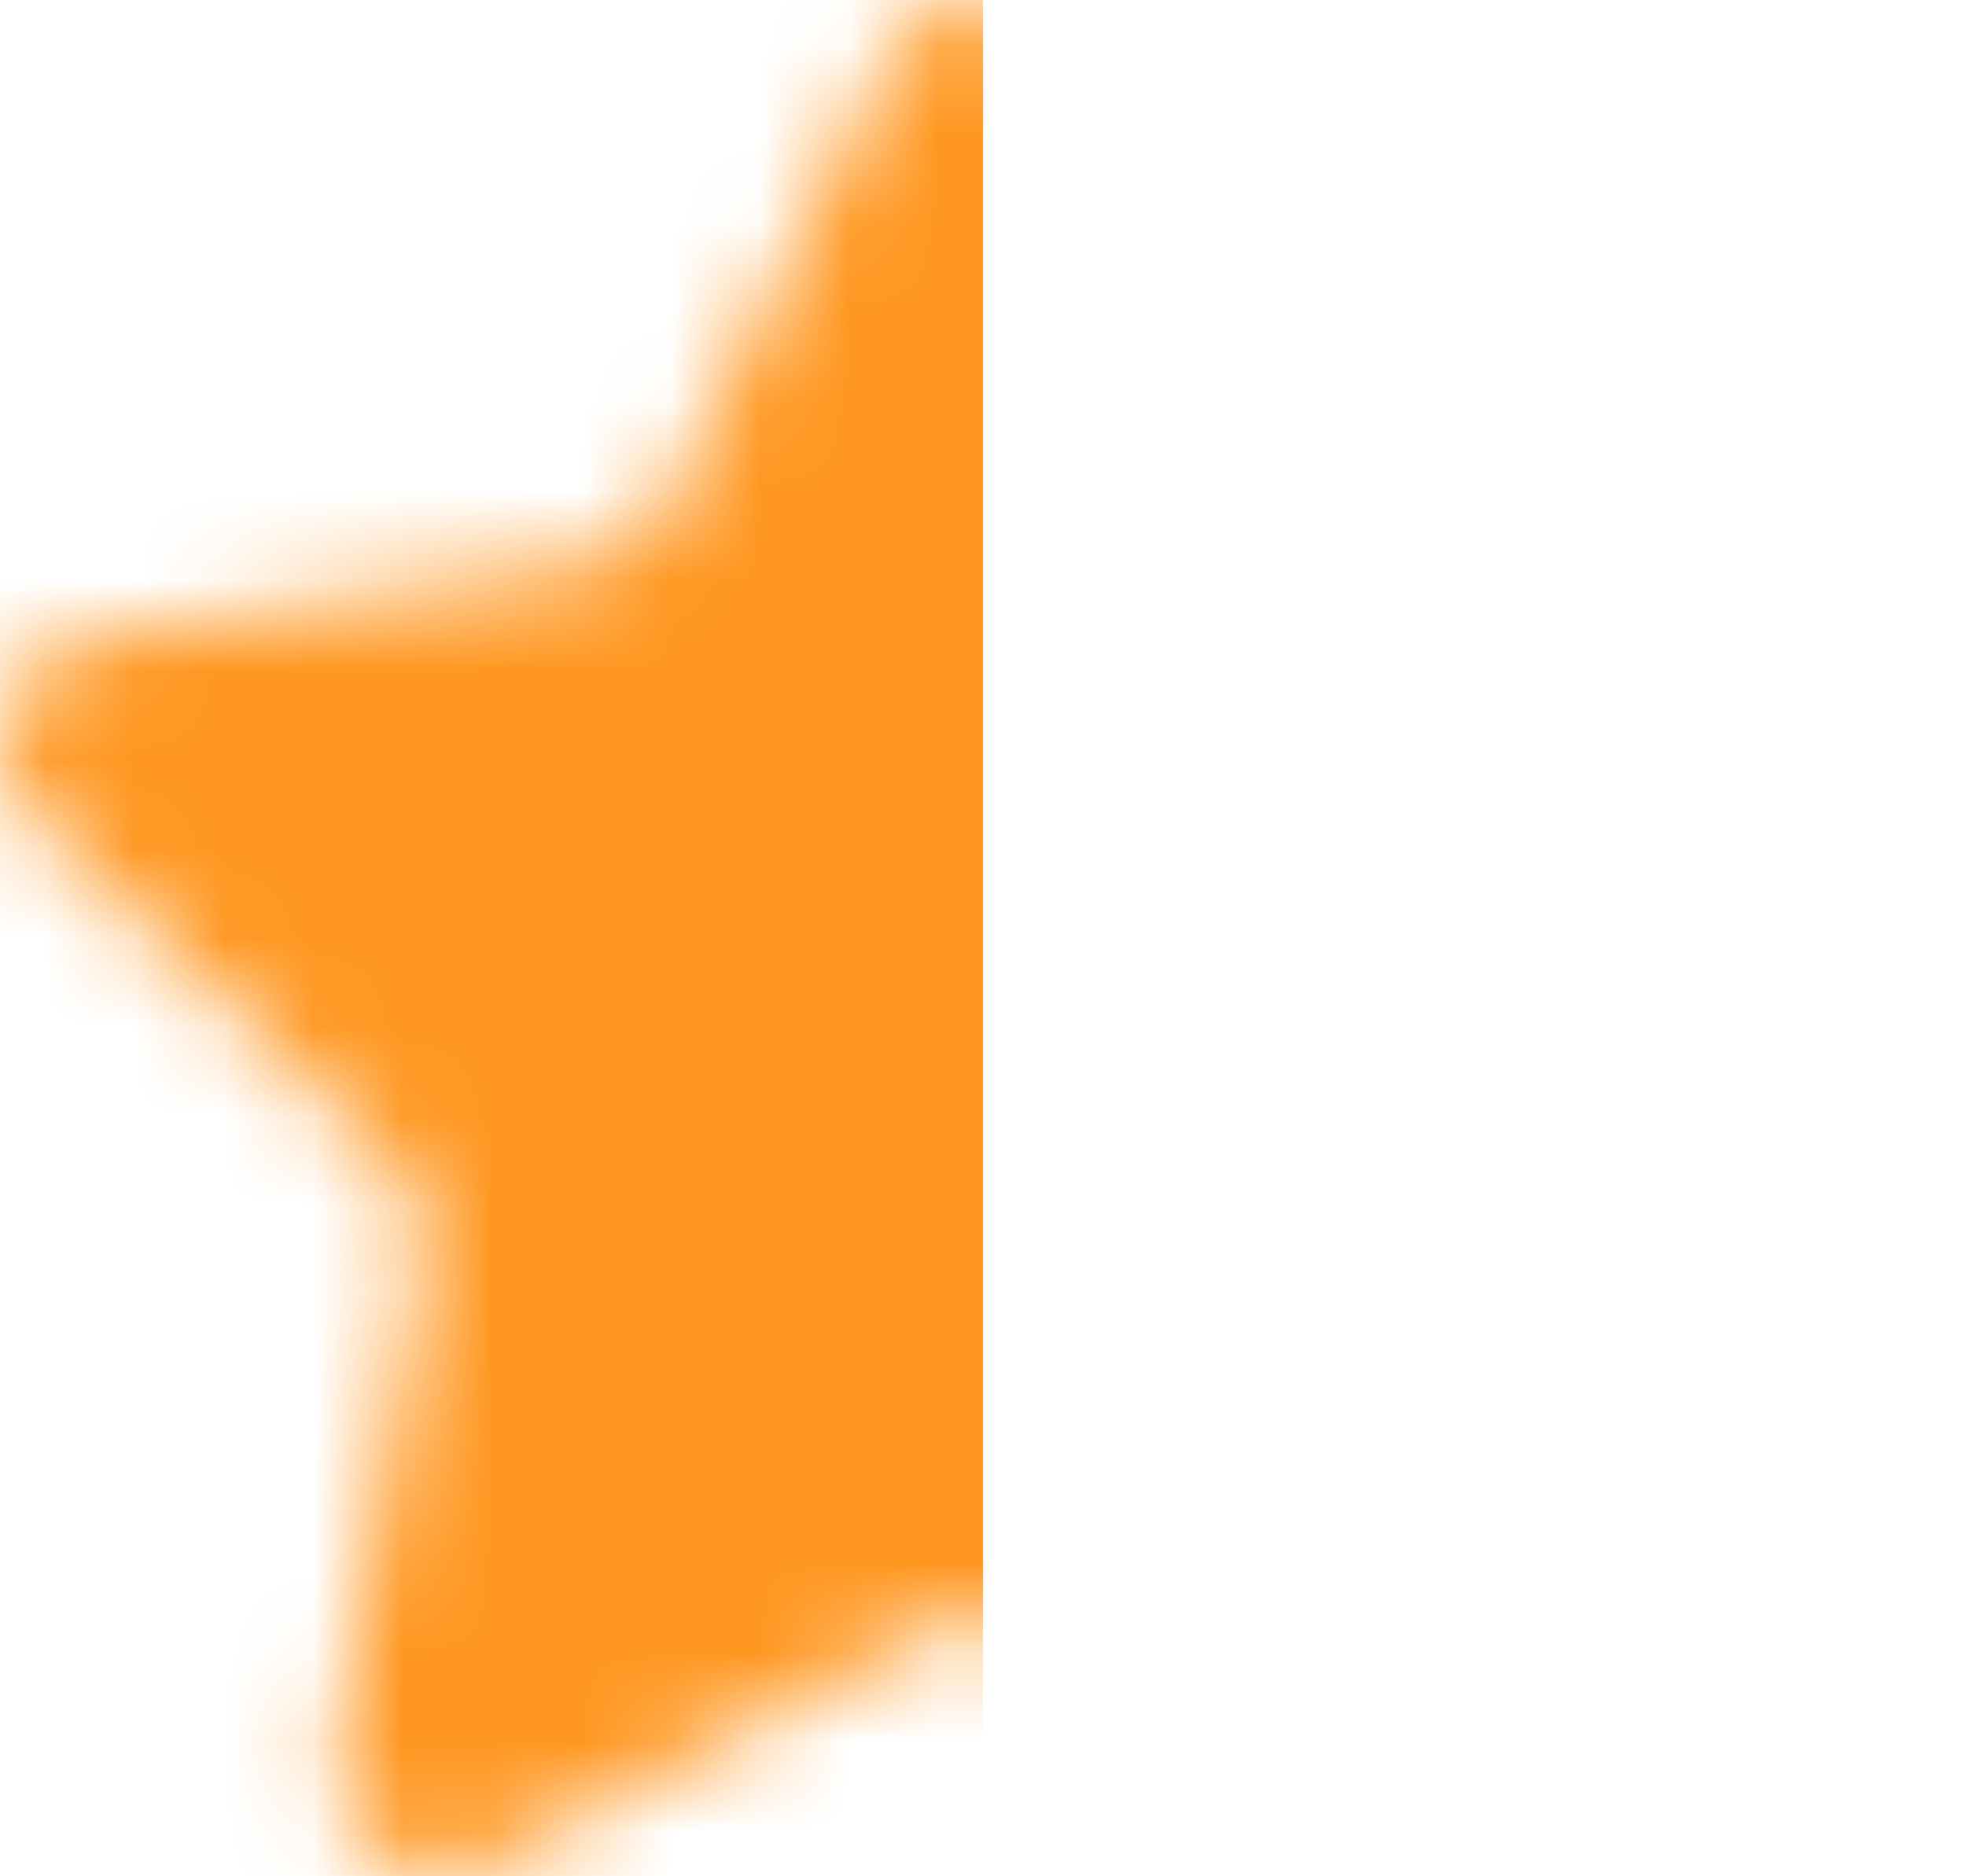 <svg width="22" height="21" viewBox="0 0 22 21" fill="none" xmlns="http://www.w3.org/2000/svg">
<mask id="mask0_123_276" style="mask-type:alpha" maskUnits="userSpaceOnUse" x="0" y="0" width="22" height="21">
<path d="M12.062 0.659L14.543 5.678C14.716 6.027 15.05 6.269 15.435 6.324L20.984 7.129C21.956 7.27 22.344 8.462 21.641 9.146L17.626 13.052C17.347 13.324 17.219 13.716 17.285 14.099L18.233 19.615C18.399 20.581 17.383 21.317 16.514 20.861L11.551 18.258C11.206 18.076 10.794 18.076 10.449 18.258L5.486 20.861C4.617 21.318 3.601 20.581 3.767 19.615L4.715 14.099C4.781 13.716 4.653 13.324 4.374 13.052L0.359 9.146C-0.344 8.462 0.044 7.27 1.016 7.129L6.564 6.324C6.95 6.269 7.284 6.027 7.457 5.678L9.938 0.659C10.372 -0.22 11.627 -0.22 12.062 0.659Z" fill="#FF9721"/>
</mask>
<g mask="url(#mask0_123_276)">
<rect x="-1" width="12" height="21" fill="#FF9721"/>
</g>
</svg>
